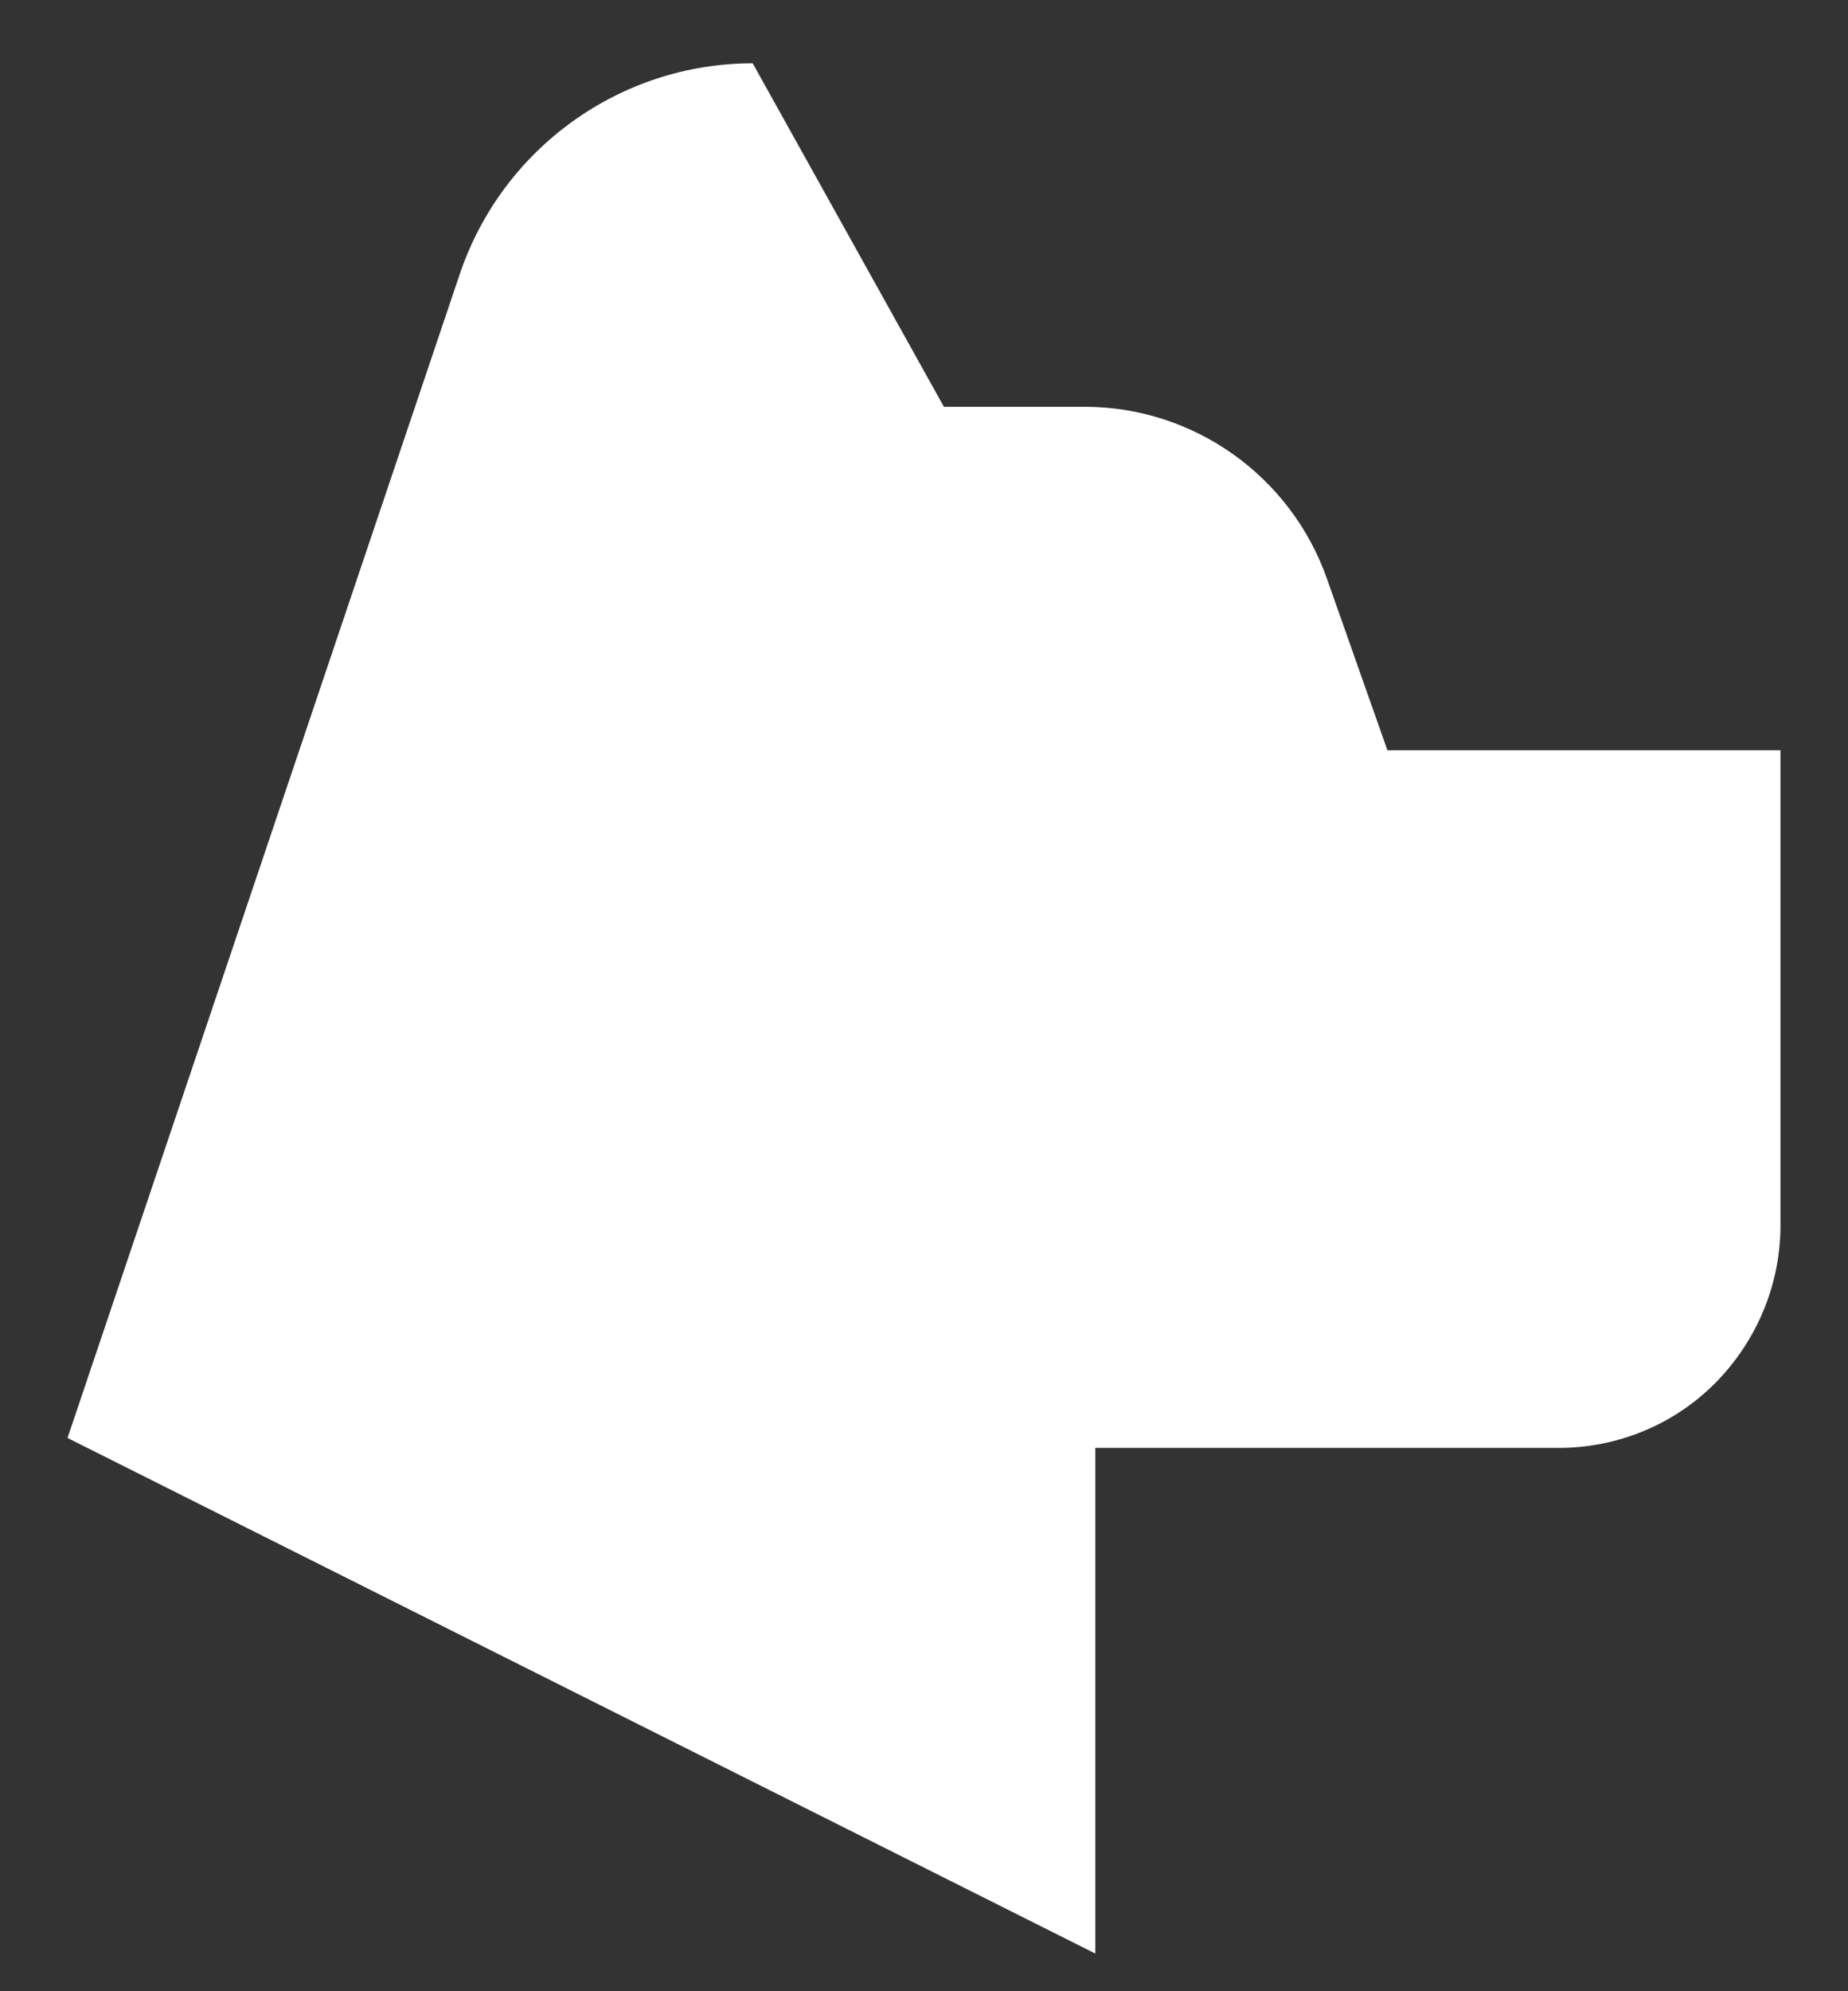 <?xml version="1.0" encoding="utf-8"?>
<!-- Generator: Adobe Illustrator 26.0.1, SVG Export Plug-In . SVG Version: 6.00 Build 0)  -->
<svg version="1.1" id="Layer_1" xmlns="http://www.w3.org/2000/svg" xmlns:xlink="http://www.w3.org/1999/xlink" x="0px" y="0px"
	 viewBox="0 0 26 28" enable-background="new 0 0 26 28" xml:space="preserve">
<rect x="0" y="0" width="26" height="28" fill="#333333" stroke="none"/>
<path fill-rule="evenodd" clip-rule="evenodd" fill="#FFFFFF" d="M10.59,0.89l2.69,4.83h1.98c1.53,0,2.9,0.97,3.41,2.42l0.85,2.41
	h5.53v6.68c0,0.83-0.33,1.62-0.91,2.21s-1.38,0.92-2.21,0.92h-6.52v7.11L0.95,20.22L6.47,3.85C7.07,2.08,8.73,0.89,10.59,0.89z"/>
</svg>
